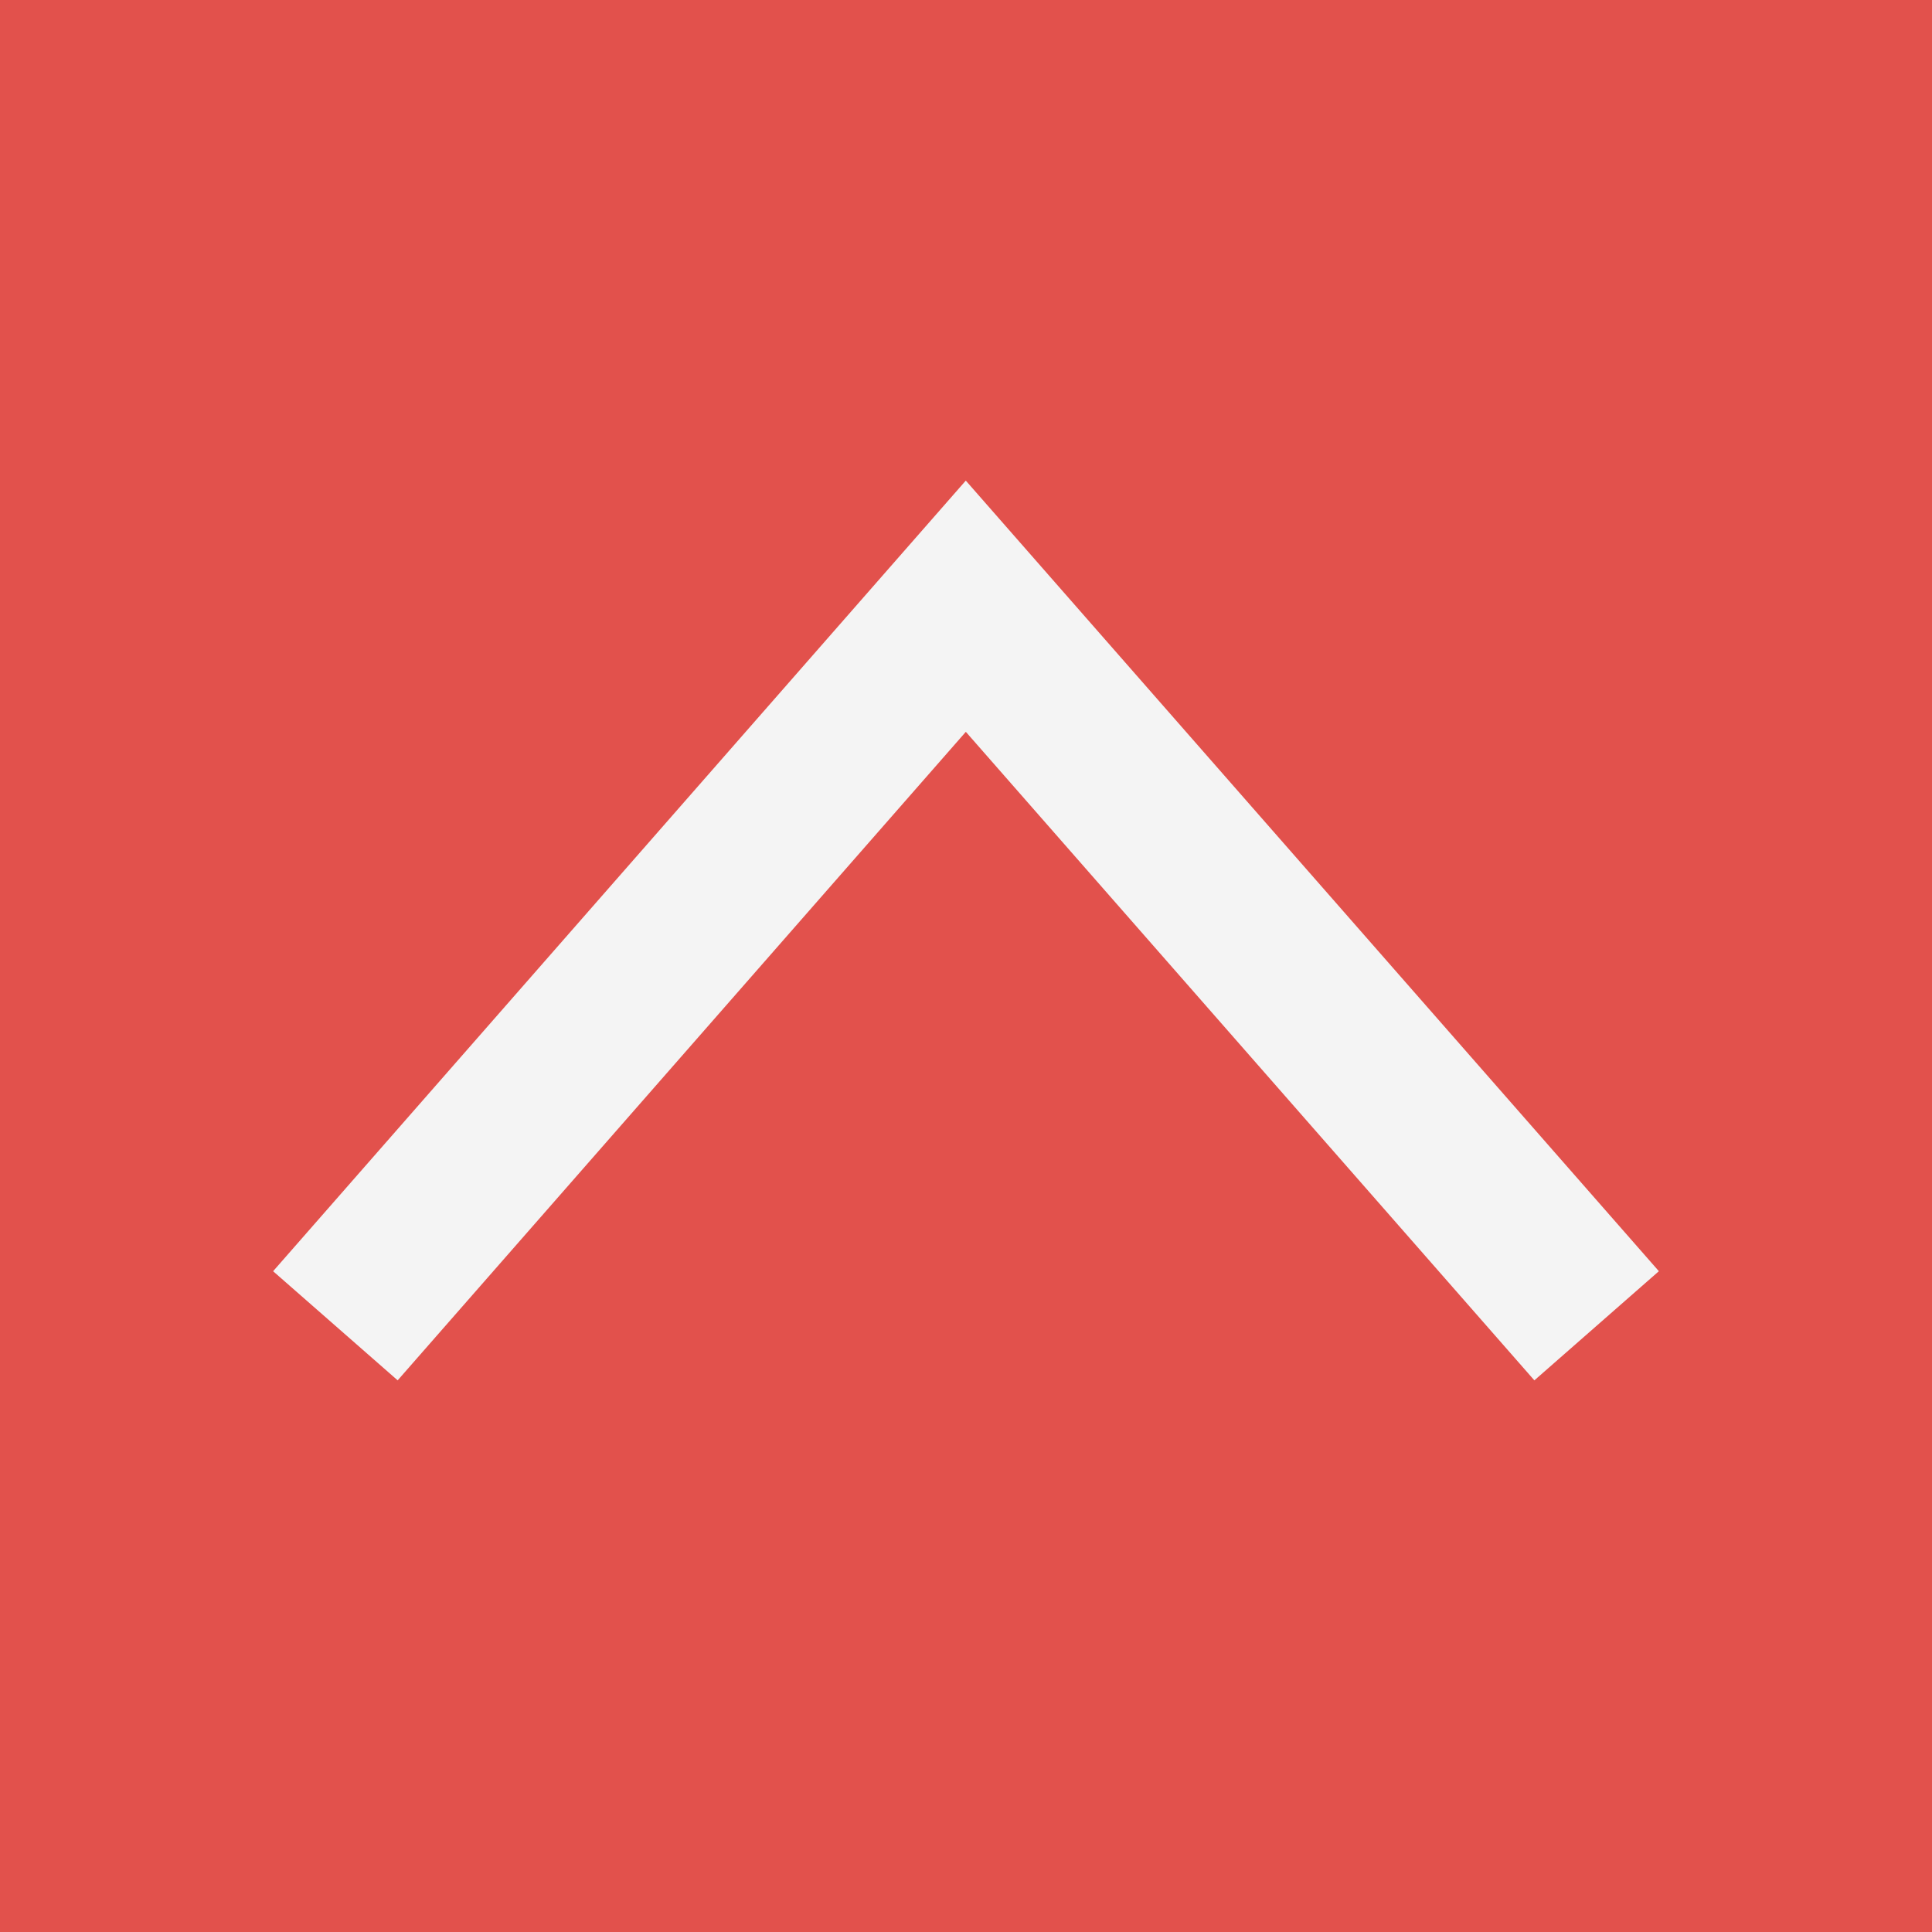 <svg xmlns="http://www.w3.org/2000/svg" viewBox="0 0 50.29 50.29"><rect x="0" y="0" width="50.29" height="50.29" fill="#333333" stroke="none"/><defs><style>.cls-1{fill:#e2514c;}.cls-2{fill:none;stroke:#f4f4f4;stroke-miterlimit:10;stroke-width:4.31px;}</style></defs><title>top-arrow</title><g id="Layer_2" data-name="Layer 2"><g id="Layer_1-2" data-name="Layer 1"><rect class="cls-1" width="50.29" height="50.29" transform="translate(50.29 50.29) rotate(180)"/><polyline class="cls-2" points="41.56 34.51 25.14 15.78 8.73 34.51"/></g></g></svg>